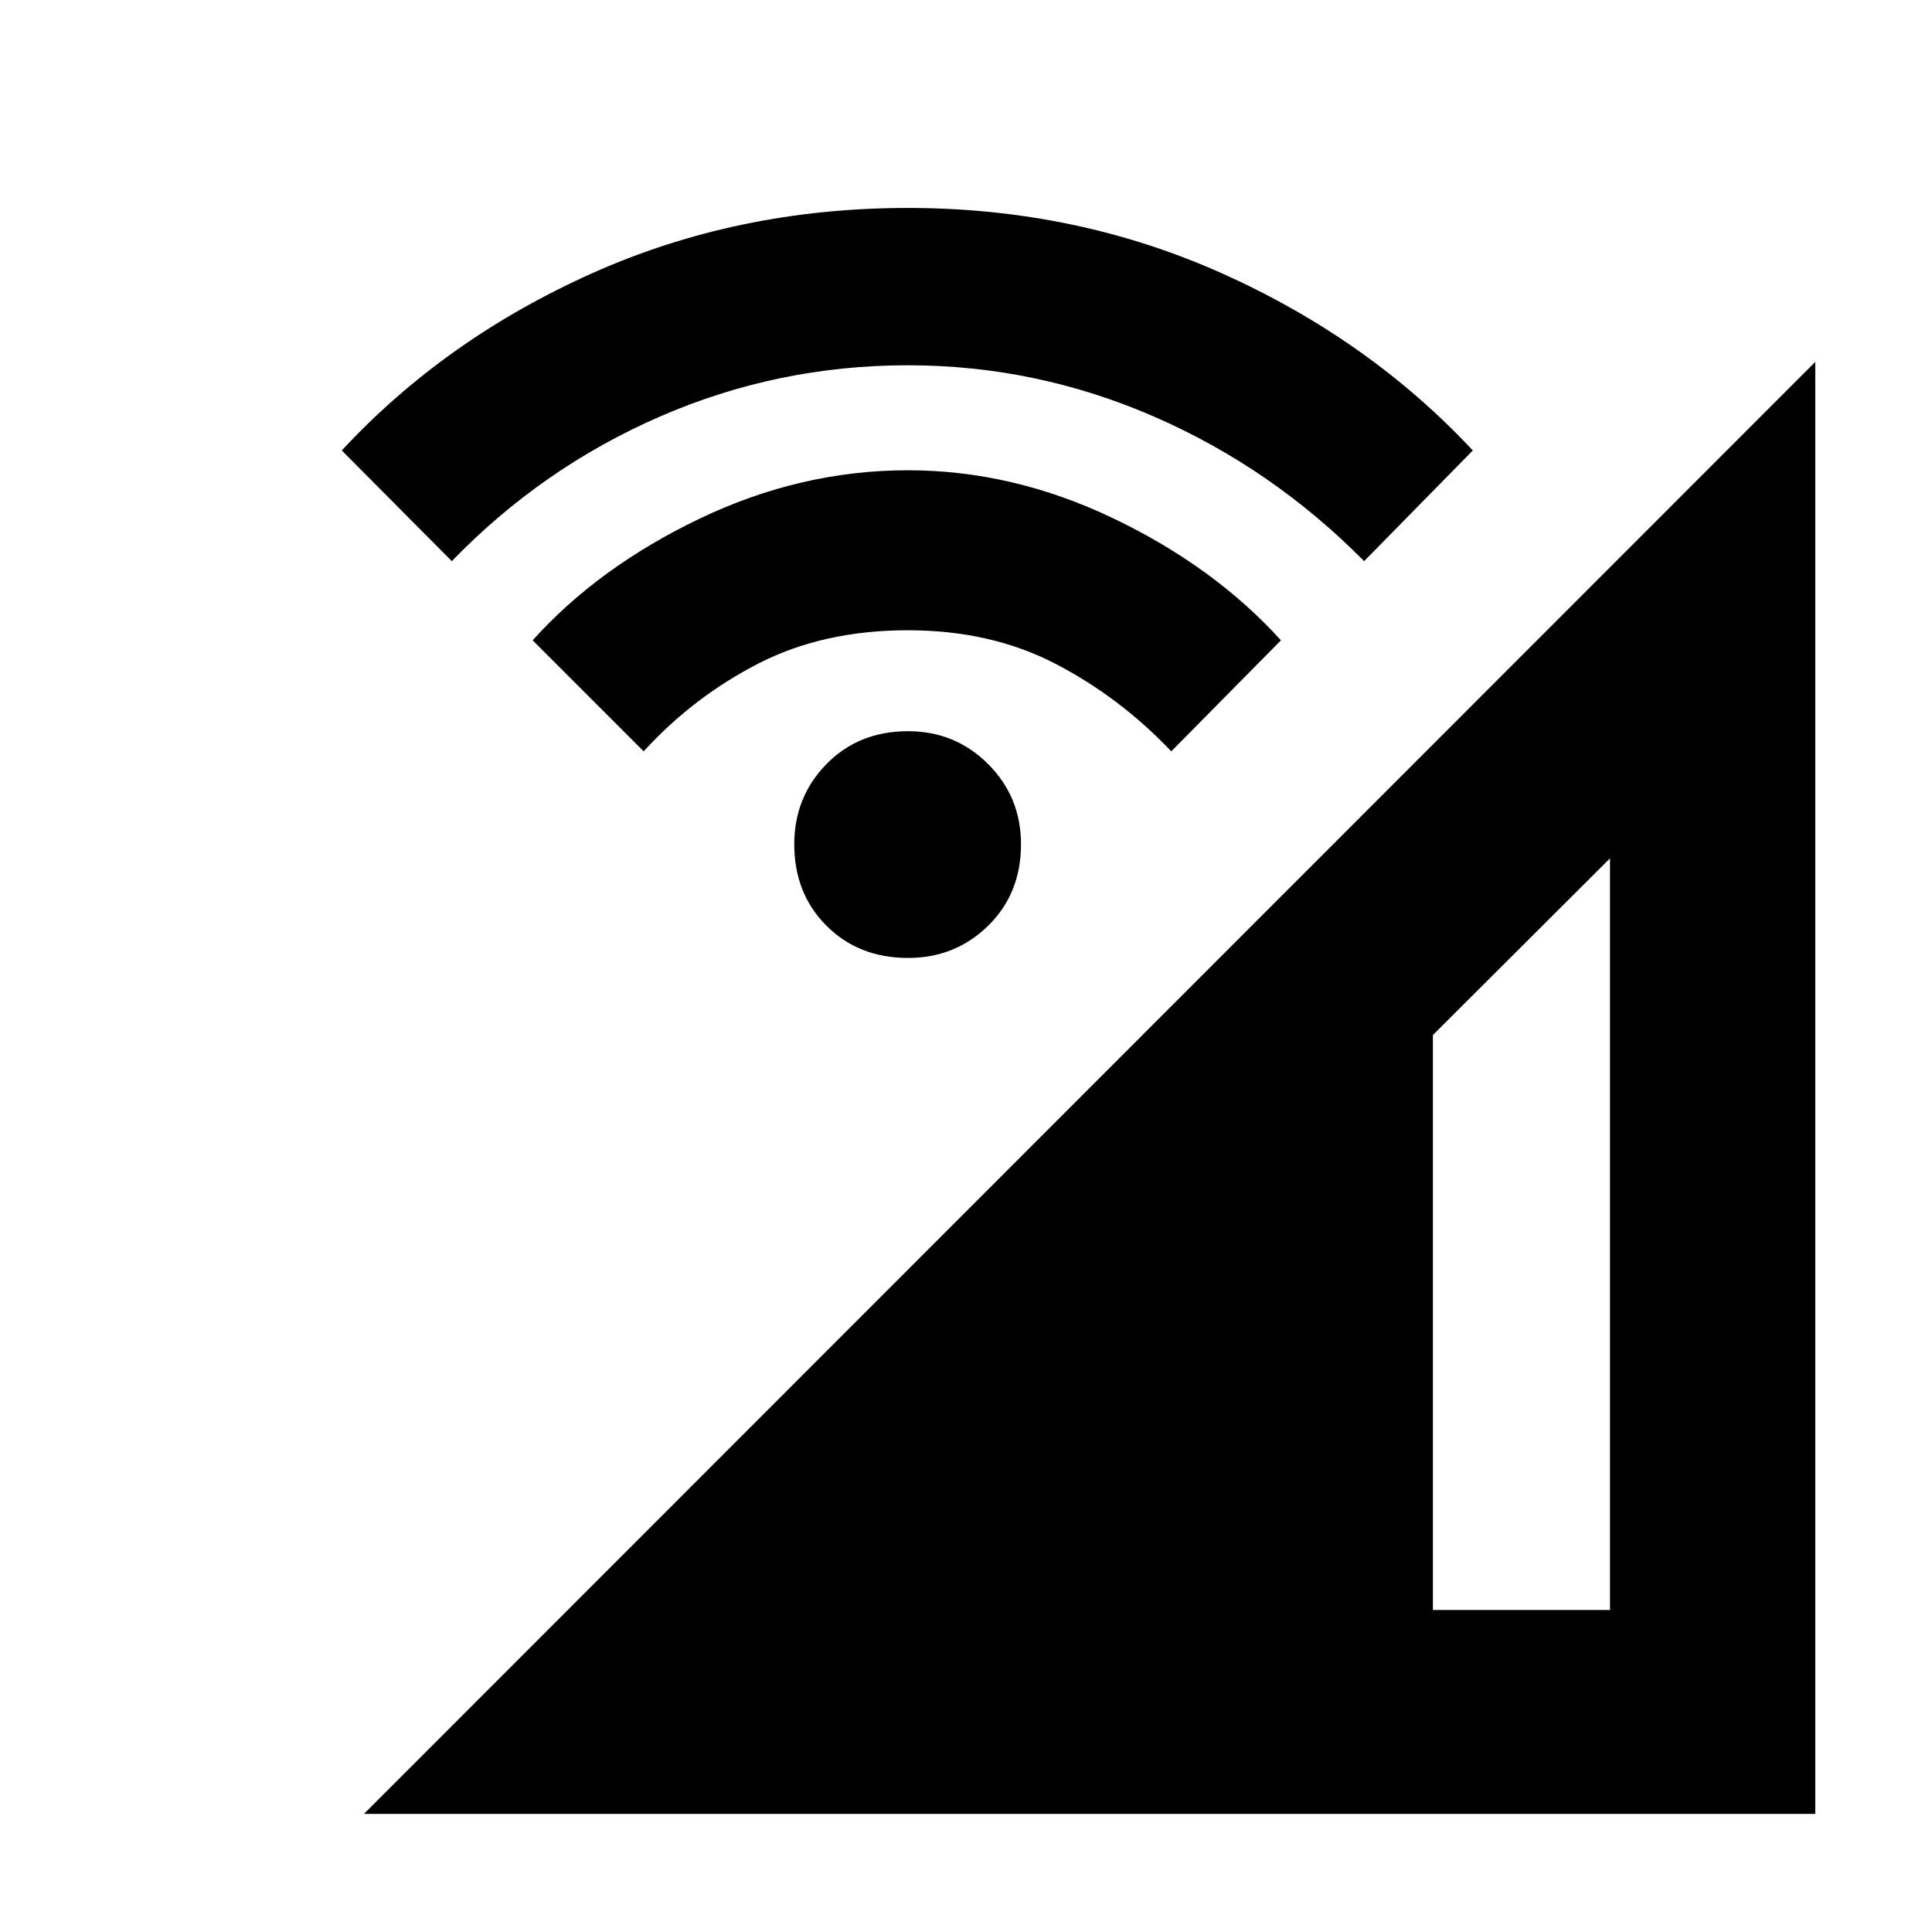 <svg xmlns="http://www.w3.org/2000/svg" height="40" viewBox="0 -960 960 960" width="40"><path d="M180.83-58.67 902-780.17v721.5H180.83ZM712-160h88v-373.5l-88 87.8V-160ZM451.17-484q-24.5 0-40.5-16t-16-40.5q0-23.5 16-39.83 16-16.34 40.5-16.34 23.5 0 39.83 16.34 16.33 16.33 16.33 39.83 0 24.5-16.33 40.5t-39.83 16ZM319.83-586.67l-55.16-55.16q32.66-36.34 82.89-60.42 50.23-24.08 103.61-24.08 52.16 0 102.2 23.98 50.03 23.98 83.13 60.52L582-586.67q-25.67-27-57.71-43.58t-73.17-16.58q-42.12 0-74.37 16.58-32.25 16.58-56.92 43.58Zm-95.33-94.5-54.67-55Q221-791.33 293.73-824t157.41-32.67q83.69 0 156.44 32.67t124.25 87.83l-54 55Q632-727.5 573.42-753q-58.59-25.5-122.3-25.5-64.71 0-123.25 25.5-58.54 25.5-103.37 71.83Z"/></svg>